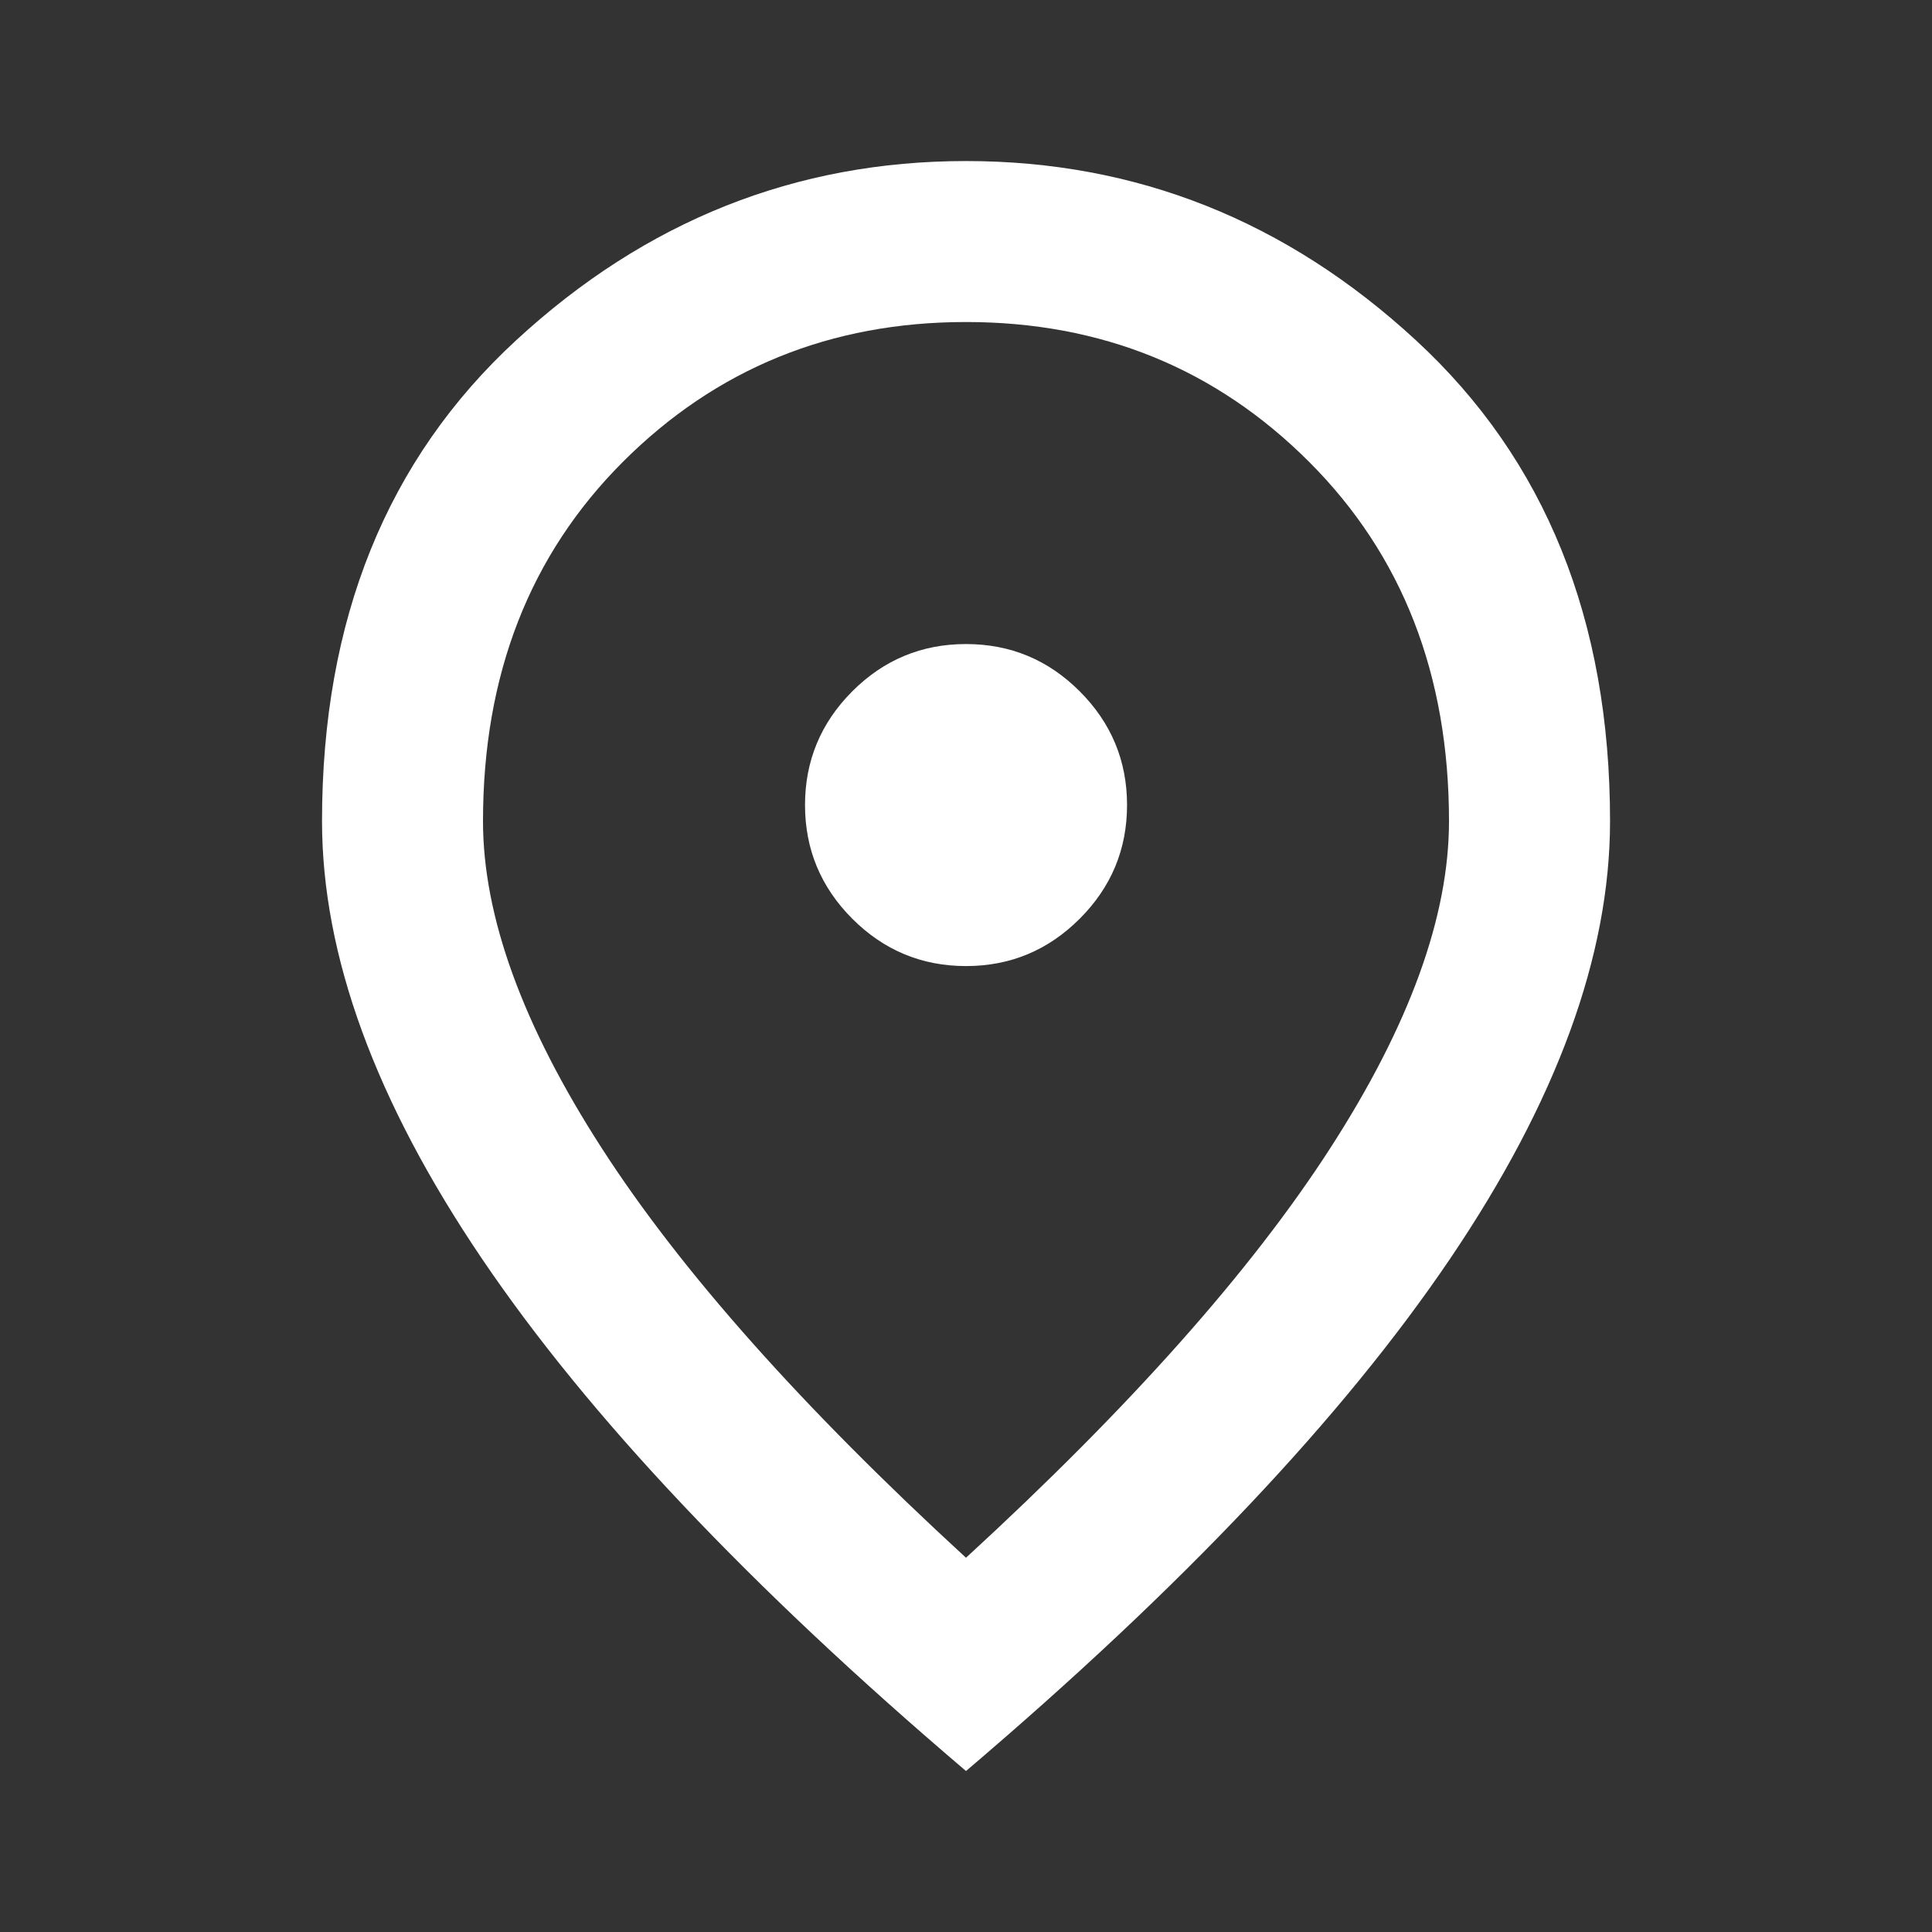 <svg width="28" height="28" viewBox="0 0 28 28" fill="none" xmlns="http://www.w3.org/2000/svg">
<rect x="0" y="0" width="28" height="28" fill="#333333" stroke="none"/>
<path d="M14 14.001C14.642 14.001 15.191 13.772 15.648 13.315C16.105 12.858 16.334 12.309 16.334 11.667C16.334 11.026 16.105 10.476 15.648 10.019C15.191 9.562 14.642 9.334 14 9.334C13.359 9.334 12.809 9.562 12.352 10.019C11.896 10.476 11.667 11.026 11.667 11.667C11.667 12.309 11.896 12.858 12.352 13.315C12.809 13.772 13.359 14.001 14 14.001ZM14 22.576C16.372 20.398 18.132 18.419 19.279 16.64C20.427 14.861 21 13.281 21 11.901C21 9.781 20.325 8.046 18.973 6.694C17.622 5.343 15.964 4.667 14 4.667C12.036 4.667 10.379 5.343 9.027 6.694C7.676 8.046 7 9.781 7 11.901C7 13.281 7.574 14.861 8.721 16.64C9.868 18.419 11.628 20.398 14 22.576ZM14 25.667C10.87 23.003 8.532 20.529 6.986 18.244C5.44 15.96 4.667 13.845 4.667 11.901C4.667 8.984 5.605 6.66 7.482 4.93C9.358 3.199 11.531 2.334 14 2.334C16.47 2.334 18.643 3.199 20.519 4.93C22.395 6.66 23.334 8.984 23.334 11.901C23.334 13.845 22.561 15.96 21.015 18.244C19.469 20.529 17.131 23.003 14 25.667Z" fill="white"/>
</svg>
